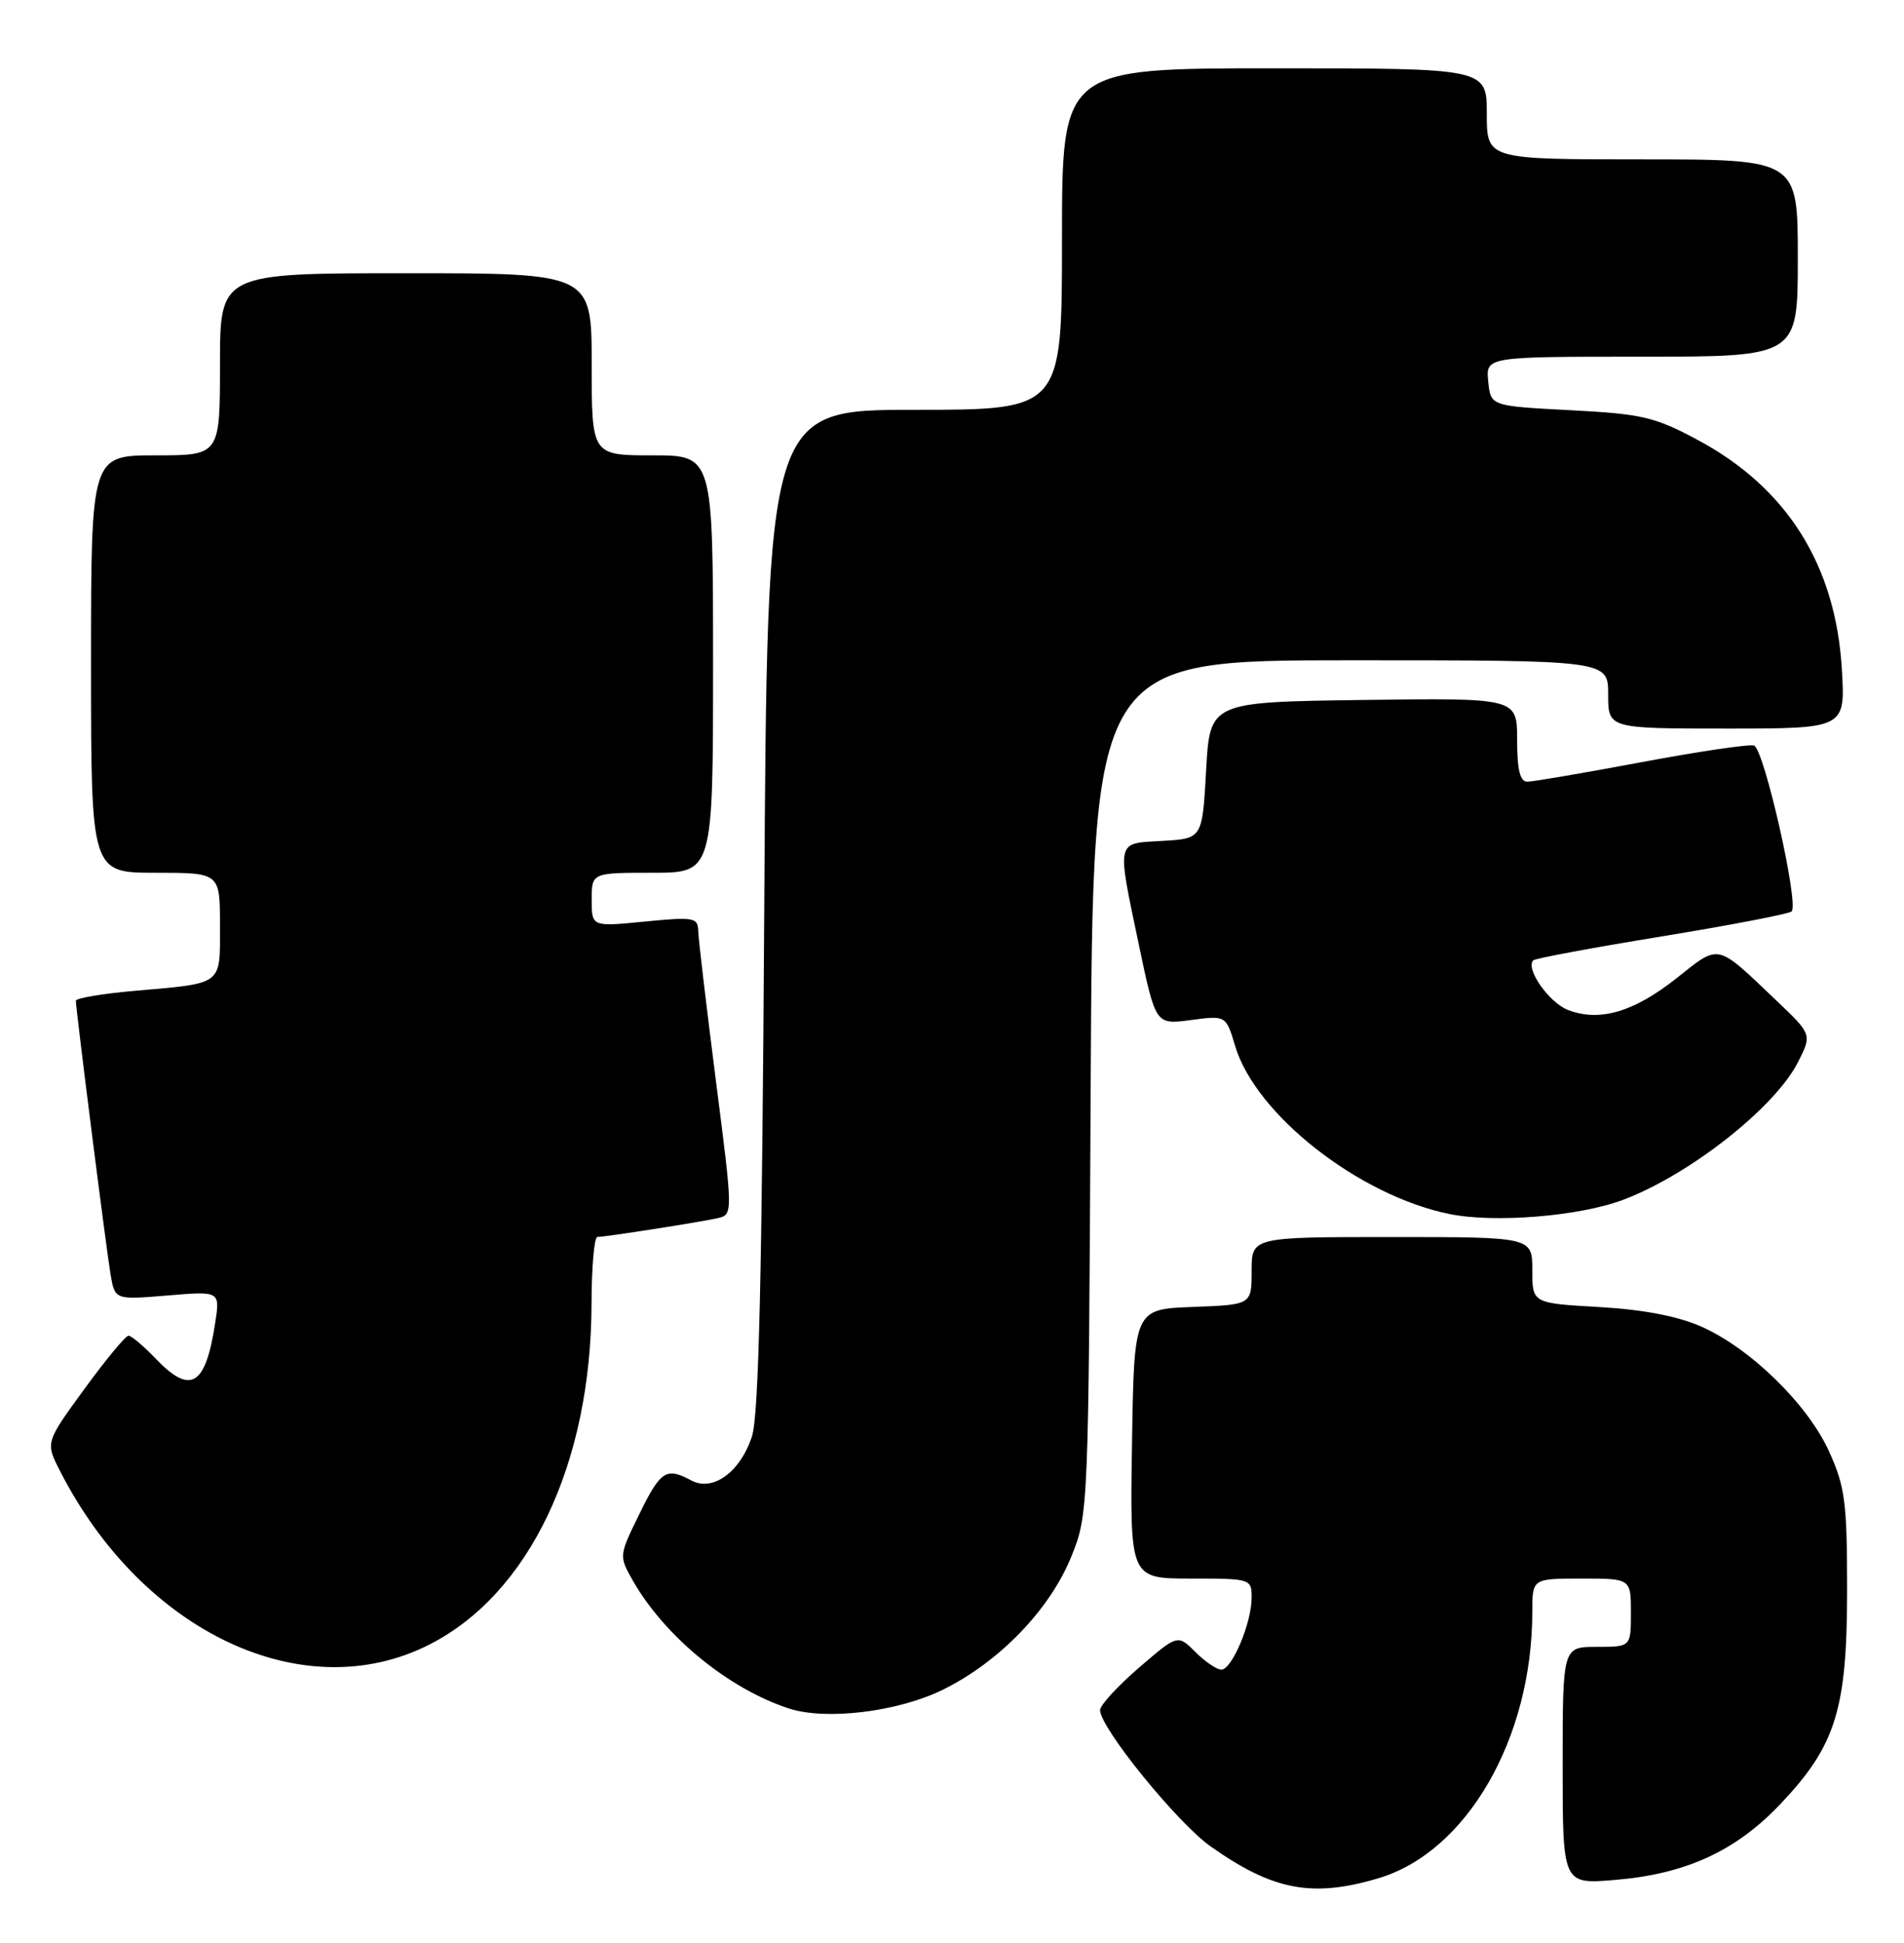 <?xml version="1.0" encoding="UTF-8" standalone="no"?>
<!DOCTYPE svg PUBLIC "-//W3C//DTD SVG 1.1//EN" "http://www.w3.org/Graphics/SVG/1.1/DTD/svg11.dtd" >
<svg xmlns="http://www.w3.org/2000/svg" xmlns:xlink="http://www.w3.org/1999/xlink" version="1.1" viewBox="0 0 251 256">
 <g >
 <path fill="currentColor"
d=" M 181.71 247.49 C 193.36 244.03 202.00 229.08 202.00 212.36 C 202.00 208.00 202.00 208.00 208.50 208.00 C 215.00 208.00 215.00 208.00 215.00 212.50 C 215.00 217.00 215.00 217.00 210.50 217.00 C 206.00 217.00 206.00 217.00 206.00 232.65 C 206.00 248.29 206.00 248.29 212.91 247.71 C 222.28 246.93 228.87 243.89 234.77 237.64 C 242.02 229.99 243.50 225.20 243.50 209.50 C 243.50 197.98 243.23 195.90 241.14 191.29 C 238.33 185.06 230.77 177.67 224.26 174.79 C 221.19 173.43 216.58 172.55 210.80 172.22 C 202.00 171.72 202.00 171.72 202.00 167.36 C 202.00 163.00 202.00 163.00 183.50 163.00 C 165.00 163.00 165.00 163.00 165.00 167.46 C 165.00 171.92 165.00 171.92 157.25 172.21 C 149.50 172.50 149.50 172.50 149.23 190.25 C 148.95 208.00 148.95 208.00 156.98 208.00 C 164.90 208.00 165.00 208.03 165.00 210.53 C 165.00 213.85 162.40 220.00 161.01 220.00 C 160.40 220.00 158.86 218.95 157.58 217.67 C 155.25 215.35 155.25 215.35 150.13 219.76 C 147.31 222.19 145.01 224.70 145.02 225.34 C 145.05 227.69 155.18 240.17 159.59 243.29 C 167.81 249.10 172.99 250.08 181.71 247.49 Z  M 124.25 222.67 C 131.71 219.01 138.40 212.10 141.23 205.10 C 143.48 199.54 143.50 199.07 143.78 143.25 C 144.06 87.00 144.06 87.00 178.03 87.00 C 212.00 87.00 212.00 87.00 212.00 91.50 C 212.00 96.00 212.00 96.00 227.63 96.00 C 243.26 96.00 243.26 96.00 242.81 88.23 C 242.01 74.49 235.58 64.26 223.77 57.95 C 218.13 54.93 216.45 54.54 207.00 54.05 C 196.50 53.50 196.50 53.50 196.19 50.25 C 195.87 47.00 195.87 47.00 216.44 47.00 C 237.00 47.00 237.00 47.00 237.00 34.00 C 237.00 21.00 237.00 21.00 216.50 21.00 C 196.00 21.00 196.00 21.00 196.00 15.00 C 196.00 9.00 196.00 9.00 168.00 9.00 C 140.00 9.00 140.00 9.00 140.00 31.50 C 140.00 54.00 140.00 54.00 120.57 54.00 C 101.14 54.00 101.14 54.00 100.75 119.75 C 100.46 168.00 100.03 186.50 99.13 189.26 C 97.59 193.97 93.98 196.60 91.13 195.07 C 87.82 193.30 87.09 193.77 84.28 199.51 C 81.59 204.99 81.59 205.03 83.42 208.26 C 87.63 215.63 96.03 222.52 104.00 225.12 C 108.90 226.71 118.31 225.57 124.25 222.67 Z  M 56.58 216.71 C 69.78 210.02 77.94 192.88 77.98 171.75 C 77.99 166.94 78.34 163.00 78.75 162.99 C 79.86 162.98 92.17 161.05 94.57 160.52 C 96.64 160.05 96.64 160.05 94.36 142.28 C 93.11 132.50 92.06 123.65 92.04 122.62 C 92.00 120.90 91.42 120.80 85.00 121.43 C 78.00 122.12 78.00 122.12 78.00 118.56 C 78.00 115.00 78.00 115.00 86.00 115.00 C 94.00 115.00 94.00 115.00 94.00 87.50 C 94.00 60.00 94.00 60.00 86.00 60.00 C 78.00 60.00 78.00 60.00 78.00 48.00 C 78.00 36.00 78.00 36.00 53.50 36.00 C 29.00 36.00 29.00 36.00 29.00 48.00 C 29.00 60.00 29.00 60.00 20.50 60.00 C 12.00 60.00 12.00 60.00 12.00 87.50 C 12.00 115.00 12.00 115.00 20.50 115.00 C 29.00 115.00 29.00 115.00 29.00 121.93 C 29.00 129.93 29.53 129.52 17.75 130.56 C 13.49 130.93 10.00 131.52 10.00 131.87 C 10.01 133.04 13.99 164.47 14.57 167.89 C 15.14 171.28 15.14 171.28 22.07 170.70 C 29.01 170.12 29.01 170.12 28.37 174.31 C 27.09 182.67 25.13 183.84 20.50 179.00 C 18.92 177.35 17.32 176.00 16.94 176.00 C 16.56 176.00 13.94 179.16 11.12 183.03 C 5.99 190.06 5.99 190.06 7.90 193.80 C 18.77 215.10 40.02 225.10 56.58 216.71 Z  M 214.04 158.07 C 222.78 154.76 233.96 145.95 237.00 140.00 C 238.88 136.31 238.88 136.31 234.19 131.85 C 226.15 124.20 226.77 124.34 221.02 128.89 C 215.37 133.36 210.89 134.67 206.73 133.09 C 204.21 132.13 201.05 127.62 202.13 126.54 C 202.38 126.28 209.99 124.87 219.04 123.39 C 228.09 121.91 235.81 120.43 236.18 120.10 C 237.20 119.20 232.56 98.69 231.23 98.24 C 230.60 98.03 223.92 99.02 216.39 100.43 C 208.85 101.84 202.09 103.00 201.35 103.00 C 200.38 103.00 200.00 101.44 200.00 97.48 C 200.00 91.96 200.00 91.96 179.75 92.23 C 159.50 92.50 159.50 92.50 159.00 101.50 C 158.50 110.50 158.50 110.50 153.25 110.80 C 147.05 111.16 147.20 110.48 150.17 124.66 C 152.35 135.02 152.35 135.02 156.98 134.41 C 161.62 133.79 161.62 133.79 162.83 137.84 C 165.53 146.85 179.09 157.49 191.00 159.95 C 196.97 161.19 208.28 160.27 214.04 158.07 Z "/>
</g>
</svg>